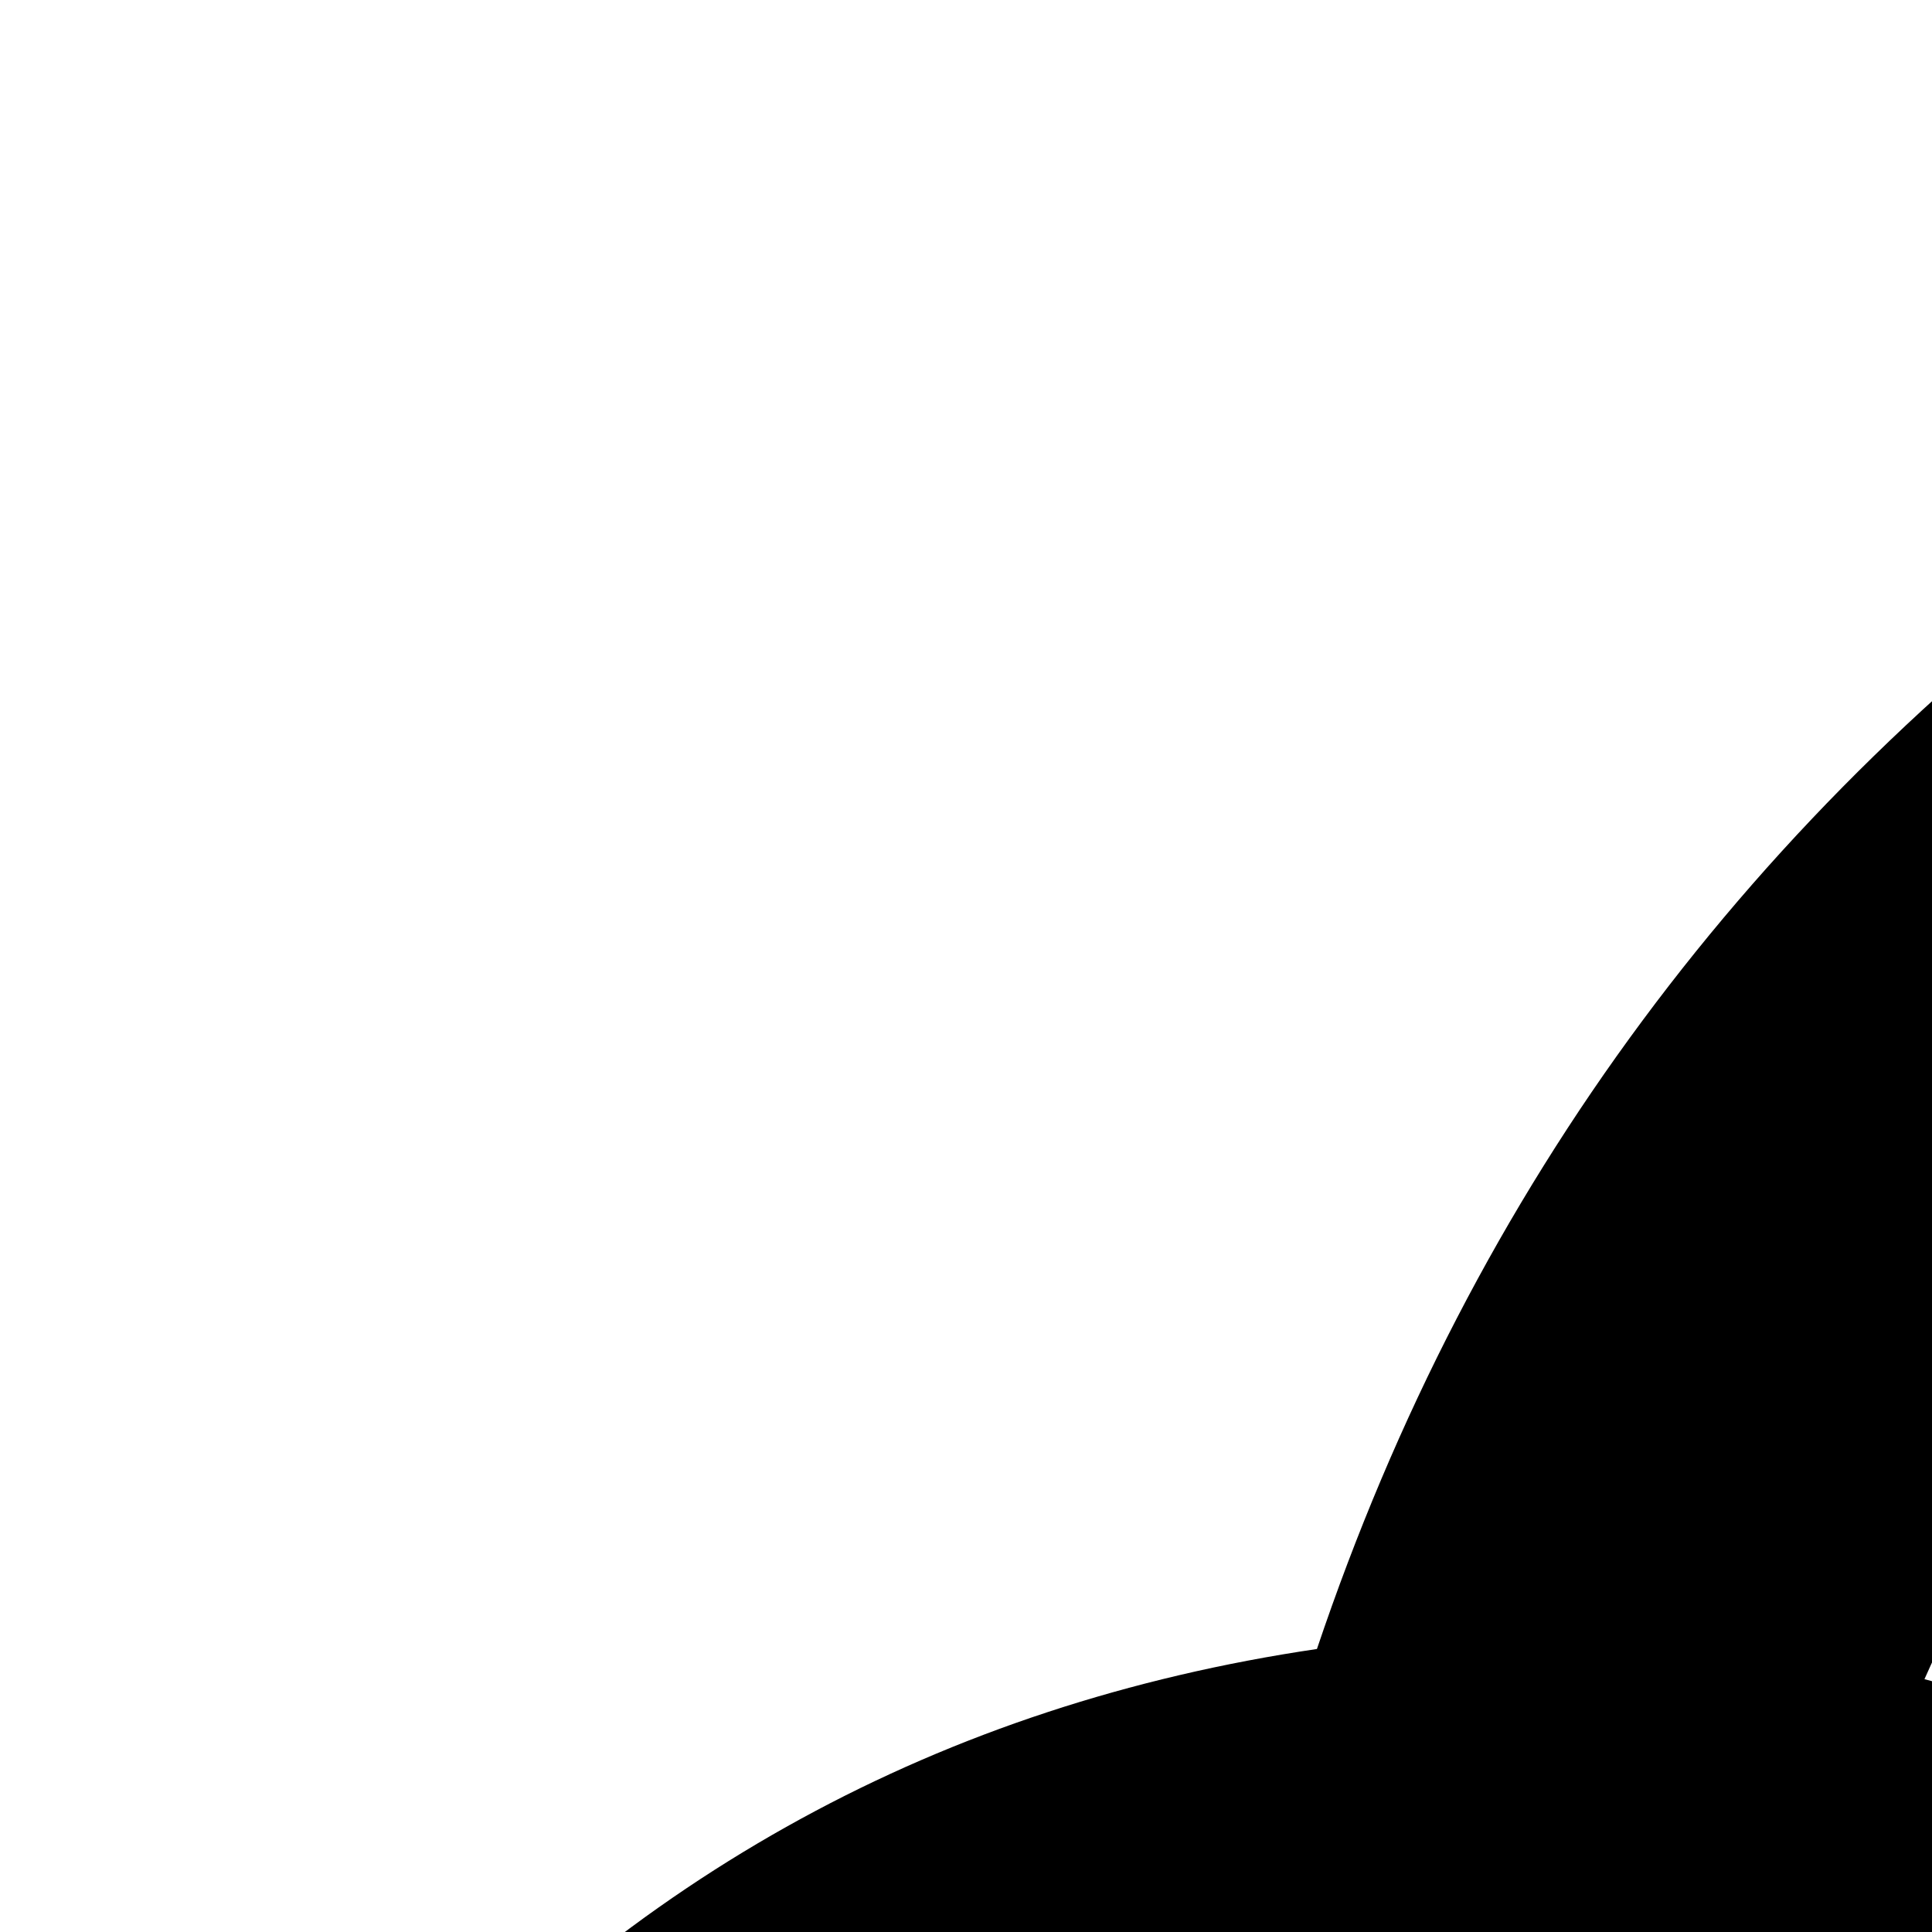 <svg xmlns="http://www.w3.org/2000/svg" version="1.1" viewBox="0 0 512 512" fill="currentColor"><path fill="currentColor" d="M1645 906q0-59-34-106.5t-87-68.5q-7 45-23 92q-7 24-27.5 38t-44.5 14q-12 0-24-3q-31-10-45-38.5t-4-58.5q23-71 23-143q0-123-61-227.5T1152 239t-228-61q-134 0-247 73T510 445q108 28 188 106q22 23 22 55t-22 54t-54 22t-55-22q-75-75-180-75q-106 0-181 74.5T153 840t75 180.5t181 74.5h1046q79 0 134.5-55.5T1645 906m153 0q0 142-100.5 242T1455 1248H409q-169 0-289-119.5T0 840q0-153 100-267t249-136q62-184 221-298T924 25q235 0 408.5 158.5T1529 573q116 25 192.5 118.5T1798 906m250 0q0 175-97 319q-23 33-64 33q-24 0-43-13q-26-17-32-48.5t12-57.5q71-104 71-233t-71-233q-18-26-12-57t32-49t57.5-11.5T1951 588q97 142 97 318m256 0q0 244-134 443q-23 34-64 34q-23 0-42-13q-26-18-32.5-49t11.5-57q108-164 108-358q0-195-108-357q-18-26-11.5-57.5T2064 443q26-18 57-12t49 33q134 198 134 442"/></svg>